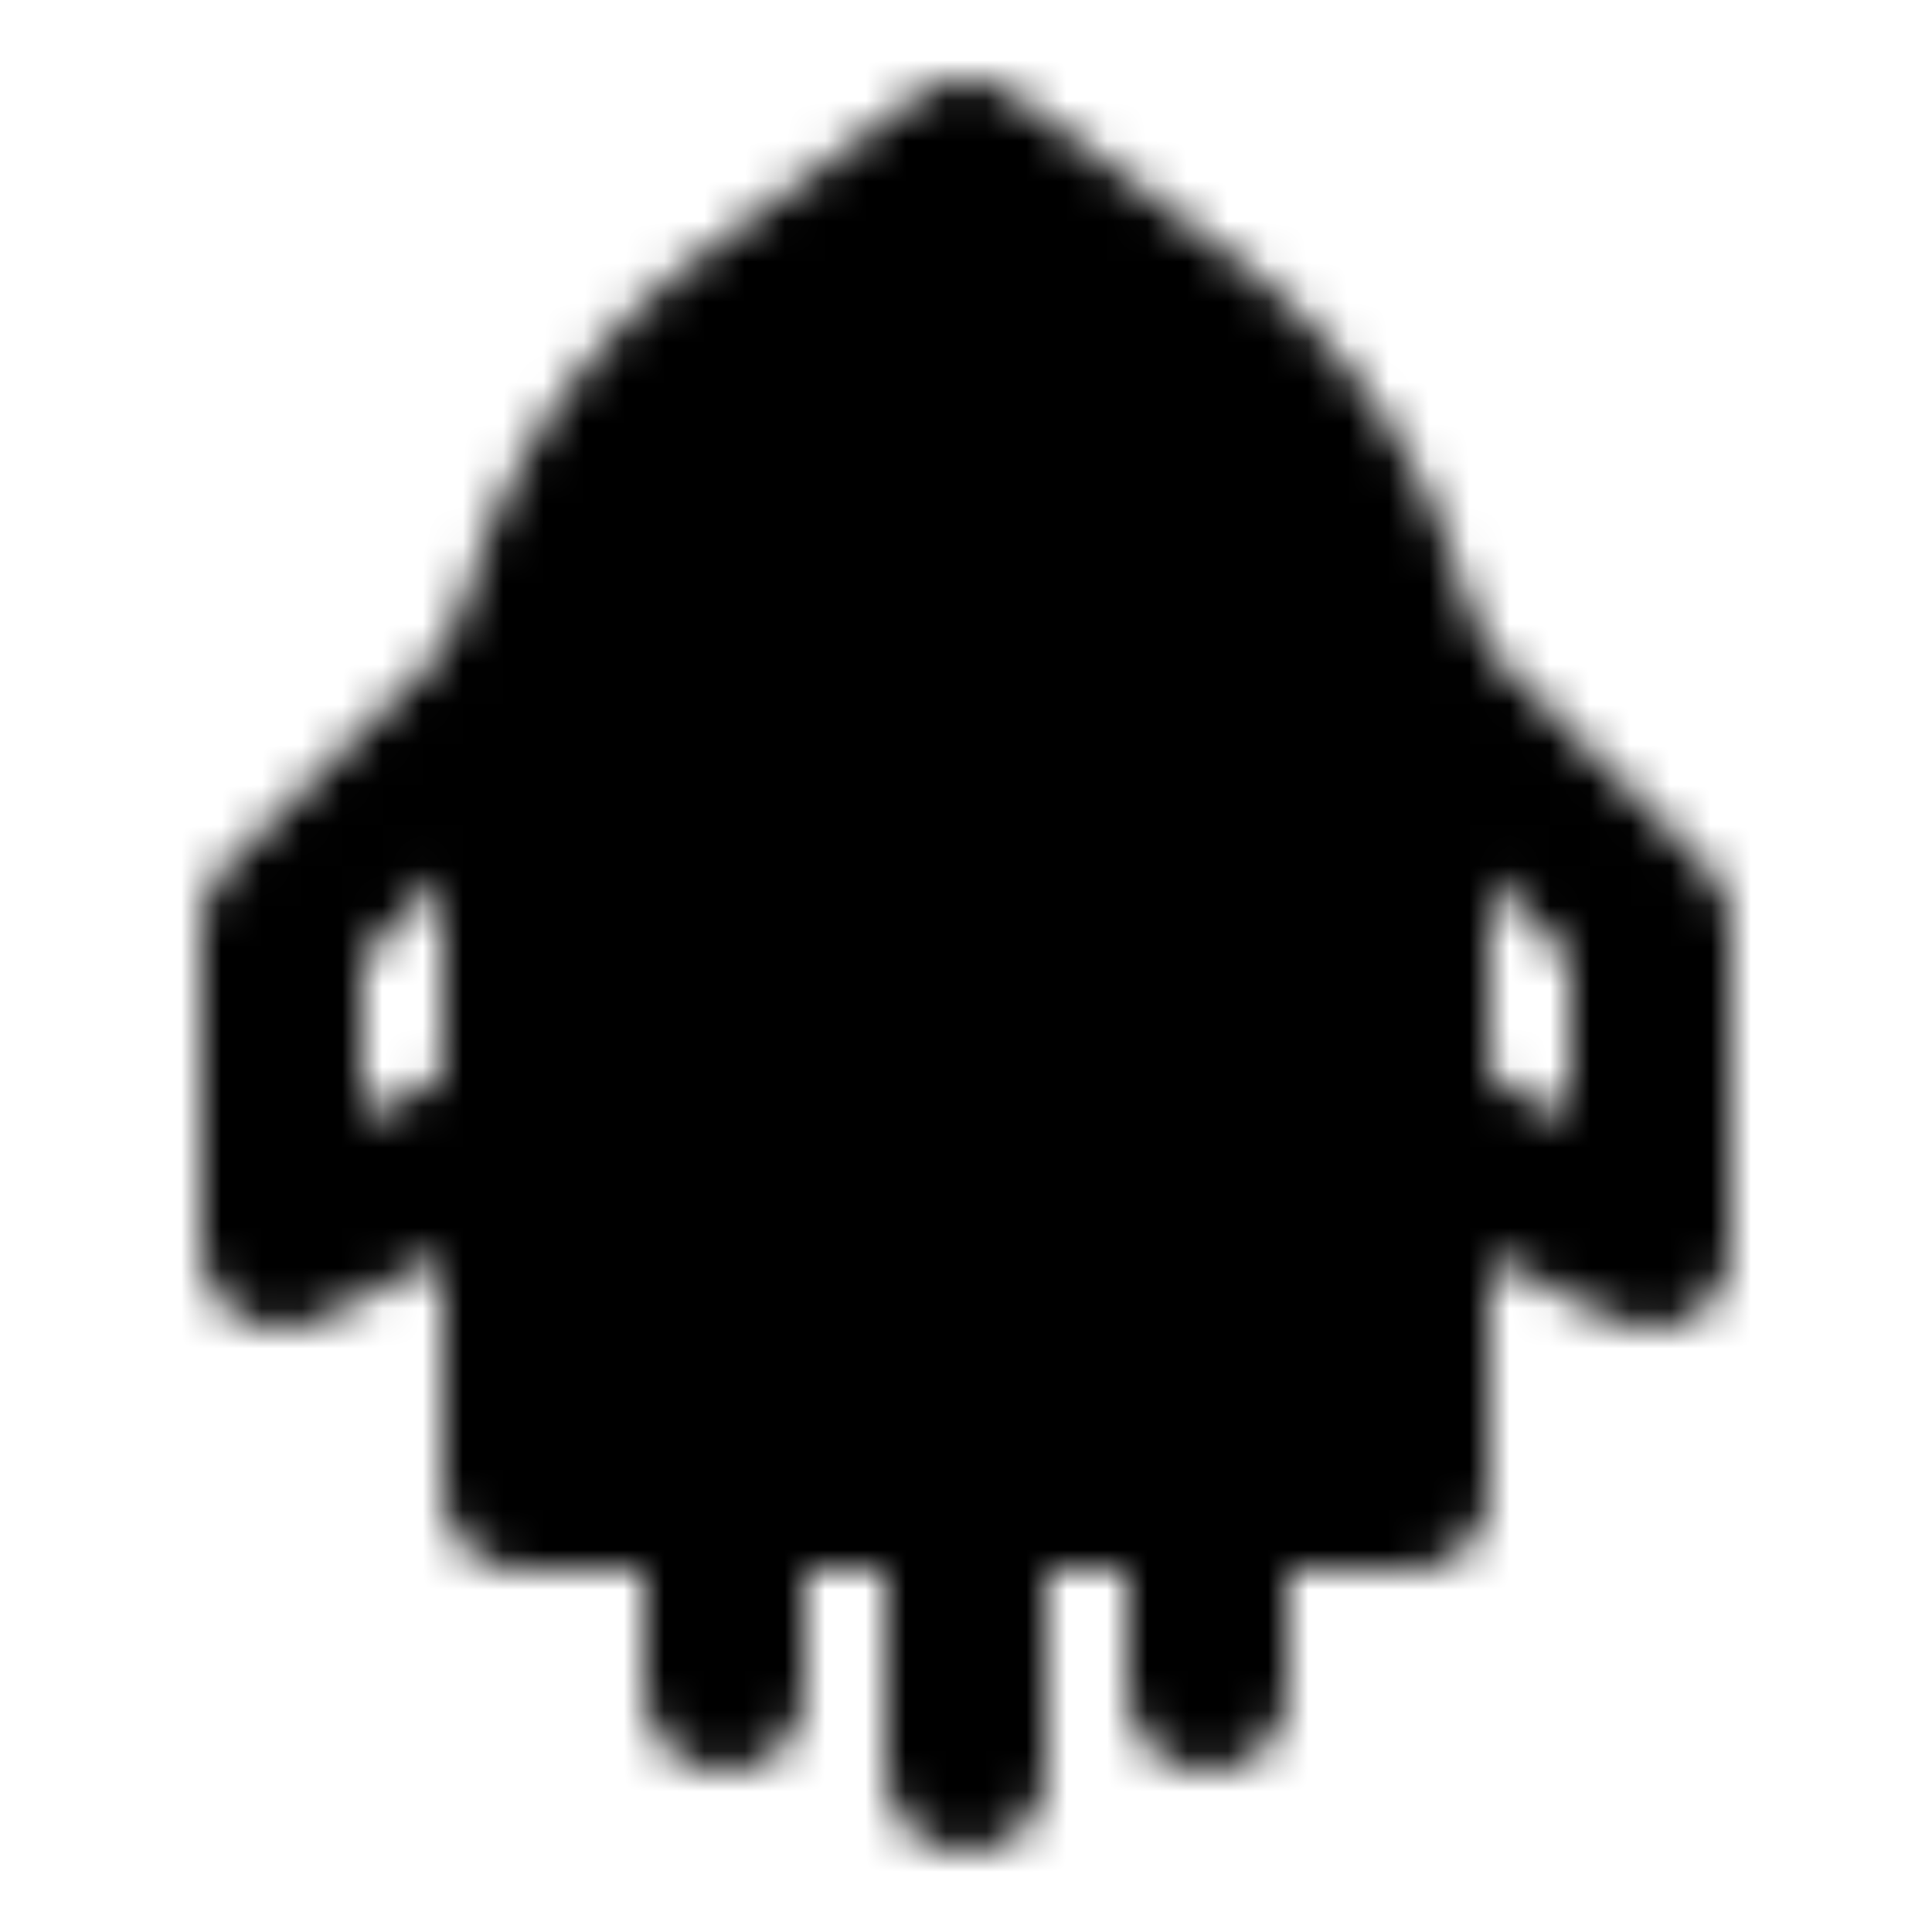<svg xmlns="http://www.w3.org/2000/svg" xmlns:xlink="http://www.w3.org/1999/xlink" width="48" height="48" viewBox="0 0 48 48"><defs><mask id="ipTRocket0"><g fill="none" stroke="#fff" stroke-linejoin="round" stroke-width="4"><path fill="#555" d="M18.705 7.894L24 4l5.295 3.894A14 14 0 0 1 35 19.172V37H13V19.173a14 14 0 0 1 5.705-11.279Z"/><path stroke-linecap="round" d="m13 17l-6 6v8l6-3zm22 0l6 6v8l-6-3z" clip-rule="evenodd"/><path stroke-linecap="round" d="M18 39v3m6-3v5m6-5v3"/></g></mask></defs><path fill="currentColor" d="M0 0h48v48H0z" mask="url(#ipTRocket0)"/></svg>
